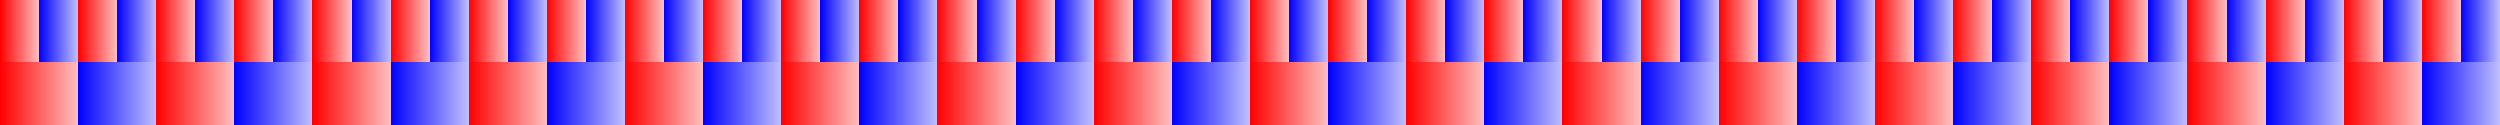 <?xml version="1.0" encoding="UTF-8"?>
<svg xmlns="http://www.w3.org/2000/svg" xmlns:xlink="http://www.w3.org/1999/xlink" width="600pt" height="30pt" viewBox="0 0 600 30" version="1.1" shape-rendering="crispEdges">
<defs>
<linearGradient id="linear0" gradientUnits="userSpaceOnUse" x1="0" y1="0" x2="9.375" y2="0" >
<stop offset="0" style="stop-color:rgb(100%,0%,0%);stop-opacity:1;"/>
<stop offset="1" style="stop-color:rgb(100%,0%,0%);stop-opacity:0.25;"/>
</linearGradient>
<linearGradient id="linear1" gradientUnits="userSpaceOnUse" x1="9.375" y1="0" x2="18.75" y2="0" >
<stop offset="0" style="stop-color:rgb(0%,0%,100%);stop-opacity:1;"/>
<stop offset="1" style="stop-color:rgb(0%,0%,100%);stop-opacity:0.25;"/>
</linearGradient>
<linearGradient id="linear2" gradientUnits="userSpaceOnUse" x1="18.75" y1="0" x2="28.125" y2="0" >
<stop offset="0" style="stop-color:rgb(100%,0%,0%);stop-opacity:1;"/>
<stop offset="1" style="stop-color:rgb(100%,0%,0%);stop-opacity:0.25;"/>
</linearGradient>
<linearGradient id="linear3" gradientUnits="userSpaceOnUse" x1="28.125" y1="0" x2="37.5" y2="0" >
<stop offset="0" style="stop-color:rgb(0%,0%,100%);stop-opacity:1;"/>
<stop offset="1" style="stop-color:rgb(0%,0%,100%);stop-opacity:0.25;"/>
</linearGradient>
<linearGradient id="linear4" gradientUnits="userSpaceOnUse" x1="37.5" y1="0" x2="46.875" y2="0" >
<stop offset="0" style="stop-color:rgb(100%,0%,0%);stop-opacity:1;"/>
<stop offset="1" style="stop-color:rgb(100%,0%,0%);stop-opacity:0.25;"/>
</linearGradient>
<linearGradient id="linear5" gradientUnits="userSpaceOnUse" x1="46.875" y1="0" x2="56.25" y2="0" >
<stop offset="0" style="stop-color:rgb(0%,0%,100%);stop-opacity:1;"/>
<stop offset="1" style="stop-color:rgb(0%,0%,100%);stop-opacity:0.25;"/>
</linearGradient>
<linearGradient id="linear6" gradientUnits="userSpaceOnUse" x1="56.25" y1="0" x2="65.625" y2="0" >
<stop offset="0" style="stop-color:rgb(100%,0%,0%);stop-opacity:1;"/>
<stop offset="1" style="stop-color:rgb(100%,0%,0%);stop-opacity:0.25;"/>
</linearGradient>
<linearGradient id="linear7" gradientUnits="userSpaceOnUse" x1="65.625" y1="0" x2="75" y2="0" >
<stop offset="0" style="stop-color:rgb(0%,0%,100%);stop-opacity:1;"/>
<stop offset="1" style="stop-color:rgb(0%,0%,100%);stop-opacity:0.25;"/>
</linearGradient>
<linearGradient id="linear8" gradientUnits="userSpaceOnUse" x1="75" y1="0" x2="84.375" y2="0" >
<stop offset="0" style="stop-color:rgb(100%,0%,0%);stop-opacity:1;"/>
<stop offset="1" style="stop-color:rgb(100%,0%,0%);stop-opacity:0.25;"/>
</linearGradient>
<linearGradient id="linear9" gradientUnits="userSpaceOnUse" x1="84.375" y1="0" x2="93.75" y2="0" >
<stop offset="0" style="stop-color:rgb(0%,0%,100%);stop-opacity:1;"/>
<stop offset="1" style="stop-color:rgb(0%,0%,100%);stop-opacity:0.25;"/>
</linearGradient>
<linearGradient id="linear10" gradientUnits="userSpaceOnUse" x1="93.75" y1="0" x2="103.125" y2="0" >
<stop offset="0" style="stop-color:rgb(100%,0%,0%);stop-opacity:1;"/>
<stop offset="1" style="stop-color:rgb(100%,0%,0%);stop-opacity:0.25;"/>
</linearGradient>
<linearGradient id="linear11" gradientUnits="userSpaceOnUse" x1="103.125" y1="0" x2="112.5" y2="0" >
<stop offset="0" style="stop-color:rgb(0%,0%,100%);stop-opacity:1;"/>
<stop offset="1" style="stop-color:rgb(0%,0%,100%);stop-opacity:0.25;"/>
</linearGradient>
<linearGradient id="linear12" gradientUnits="userSpaceOnUse" x1="112.5" y1="0" x2="121.875" y2="0" >
<stop offset="0" style="stop-color:rgb(100%,0%,0%);stop-opacity:1;"/>
<stop offset="1" style="stop-color:rgb(100%,0%,0%);stop-opacity:0.25;"/>
</linearGradient>
<linearGradient id="linear13" gradientUnits="userSpaceOnUse" x1="121.875" y1="0" x2="131.25" y2="0" >
<stop offset="0" style="stop-color:rgb(0%,0%,100%);stop-opacity:1;"/>
<stop offset="1" style="stop-color:rgb(0%,0%,100%);stop-opacity:0.25;"/>
</linearGradient>
<linearGradient id="linear14" gradientUnits="userSpaceOnUse" x1="131.25" y1="0" x2="140.625" y2="0" >
<stop offset="0" style="stop-color:rgb(100%,0%,0%);stop-opacity:1;"/>
<stop offset="1" style="stop-color:rgb(100%,0%,0%);stop-opacity:0.25;"/>
</linearGradient>
<linearGradient id="linear15" gradientUnits="userSpaceOnUse" x1="140.625" y1="0" x2="150" y2="0" >
<stop offset="0" style="stop-color:rgb(0%,0%,100%);stop-opacity:1;"/>
<stop offset="1" style="stop-color:rgb(0%,0%,100%);stop-opacity:0.25;"/>
</linearGradient>
<linearGradient id="linear16" gradientUnits="userSpaceOnUse" x1="150" y1="0" x2="159.375" y2="0" >
<stop offset="0" style="stop-color:rgb(100%,0%,0%);stop-opacity:1;"/>
<stop offset="1" style="stop-color:rgb(100%,0%,0%);stop-opacity:0.25;"/>
</linearGradient>
<linearGradient id="linear17" gradientUnits="userSpaceOnUse" x1="159.375" y1="0" x2="168.75" y2="0" >
<stop offset="0" style="stop-color:rgb(0%,0%,100%);stop-opacity:1;"/>
<stop offset="1" style="stop-color:rgb(0%,0%,100%);stop-opacity:0.25;"/>
</linearGradient>
<linearGradient id="linear18" gradientUnits="userSpaceOnUse" x1="168.75" y1="0" x2="178.125" y2="0" >
<stop offset="0" style="stop-color:rgb(100%,0%,0%);stop-opacity:1;"/>
<stop offset="1" style="stop-color:rgb(100%,0%,0%);stop-opacity:0.25;"/>
</linearGradient>
<linearGradient id="linear19" gradientUnits="userSpaceOnUse" x1="178.125" y1="0" x2="187.5" y2="0" >
<stop offset="0" style="stop-color:rgb(0%,0%,100%);stop-opacity:1;"/>
<stop offset="1" style="stop-color:rgb(0%,0%,100%);stop-opacity:0.25;"/>
</linearGradient>
<linearGradient id="linear20" gradientUnits="userSpaceOnUse" x1="187.5" y1="0" x2="196.875" y2="0" >
<stop offset="0" style="stop-color:rgb(100%,0%,0%);stop-opacity:1;"/>
<stop offset="1" style="stop-color:rgb(100%,0%,0%);stop-opacity:0.25;"/>
</linearGradient>
<linearGradient id="linear21" gradientUnits="userSpaceOnUse" x1="196.875" y1="0" x2="206.25" y2="0" >
<stop offset="0" style="stop-color:rgb(0%,0%,100%);stop-opacity:1;"/>
<stop offset="1" style="stop-color:rgb(0%,0%,100%);stop-opacity:0.25;"/>
</linearGradient>
<linearGradient id="linear22" gradientUnits="userSpaceOnUse" x1="206.25" y1="0" x2="215.625" y2="0" >
<stop offset="0" style="stop-color:rgb(100%,0%,0%);stop-opacity:1;"/>
<stop offset="1" style="stop-color:rgb(100%,0%,0%);stop-opacity:0.25;"/>
</linearGradient>
<linearGradient id="linear23" gradientUnits="userSpaceOnUse" x1="215.625" y1="0" x2="225" y2="0" >
<stop offset="0" style="stop-color:rgb(0%,0%,100%);stop-opacity:1;"/>
<stop offset="1" style="stop-color:rgb(0%,0%,100%);stop-opacity:0.25;"/>
</linearGradient>
<linearGradient id="linear24" gradientUnits="userSpaceOnUse" x1="225" y1="0" x2="234.375" y2="0" >
<stop offset="0" style="stop-color:rgb(100%,0%,0%);stop-opacity:1;"/>
<stop offset="1" style="stop-color:rgb(100%,0%,0%);stop-opacity:0.25;"/>
</linearGradient>
<linearGradient id="linear25" gradientUnits="userSpaceOnUse" x1="234.375" y1="0" x2="243.75" y2="0" >
<stop offset="0" style="stop-color:rgb(0%,0%,100%);stop-opacity:1;"/>
<stop offset="1" style="stop-color:rgb(0%,0%,100%);stop-opacity:0.25;"/>
</linearGradient>
<linearGradient id="linear26" gradientUnits="userSpaceOnUse" x1="243.75" y1="0" x2="253.125" y2="0" >
<stop offset="0" style="stop-color:rgb(100%,0%,0%);stop-opacity:1;"/>
<stop offset="1" style="stop-color:rgb(100%,0%,0%);stop-opacity:0.25;"/>
</linearGradient>
<linearGradient id="linear27" gradientUnits="userSpaceOnUse" x1="253.125" y1="0" x2="262.5" y2="0" >
<stop offset="0" style="stop-color:rgb(0%,0%,100%);stop-opacity:1;"/>
<stop offset="1" style="stop-color:rgb(0%,0%,100%);stop-opacity:0.25;"/>
</linearGradient>
<linearGradient id="linear28" gradientUnits="userSpaceOnUse" x1="262.5" y1="0" x2="271.875" y2="0" >
<stop offset="0" style="stop-color:rgb(100%,0%,0%);stop-opacity:1;"/>
<stop offset="1" style="stop-color:rgb(100%,0%,0%);stop-opacity:0.25;"/>
</linearGradient>
<linearGradient id="linear29" gradientUnits="userSpaceOnUse" x1="271.875" y1="0" x2="281.25" y2="0" >
<stop offset="0" style="stop-color:rgb(0%,0%,100%);stop-opacity:1;"/>
<stop offset="1" style="stop-color:rgb(0%,0%,100%);stop-opacity:0.25;"/>
</linearGradient>
<linearGradient id="linear30" gradientUnits="userSpaceOnUse" x1="281.25" y1="0" x2="290.625" y2="0" >
<stop offset="0" style="stop-color:rgb(100%,0%,0%);stop-opacity:1;"/>
<stop offset="1" style="stop-color:rgb(100%,0%,0%);stop-opacity:0.25;"/>
</linearGradient>
<linearGradient id="linear31" gradientUnits="userSpaceOnUse" x1="290.625" y1="0" x2="300" y2="0" >
<stop offset="0" style="stop-color:rgb(0%,0%,100%);stop-opacity:1;"/>
<stop offset="1" style="stop-color:rgb(0%,0%,100%);stop-opacity:0.25;"/>
</linearGradient>
<linearGradient id="linear32" gradientUnits="userSpaceOnUse" x1="300" y1="0" x2="309.375" y2="0" >
<stop offset="0" style="stop-color:rgb(100%,0%,0%);stop-opacity:1;"/>
<stop offset="1" style="stop-color:rgb(100%,0%,0%);stop-opacity:0.25;"/>
</linearGradient>
<linearGradient id="linear33" gradientUnits="userSpaceOnUse" x1="309.375" y1="0" x2="318.75" y2="0" >
<stop offset="0" style="stop-color:rgb(0%,0%,100%);stop-opacity:1;"/>
<stop offset="1" style="stop-color:rgb(0%,0%,100%);stop-opacity:0.25;"/>
</linearGradient>
<linearGradient id="linear34" gradientUnits="userSpaceOnUse" x1="318.75" y1="0" x2="328.125" y2="0" >
<stop offset="0" style="stop-color:rgb(100%,0%,0%);stop-opacity:1;"/>
<stop offset="1" style="stop-color:rgb(100%,0%,0%);stop-opacity:0.25;"/>
</linearGradient>
<linearGradient id="linear35" gradientUnits="userSpaceOnUse" x1="328.125" y1="0" x2="337.5" y2="0" >
<stop offset="0" style="stop-color:rgb(0%,0%,100%);stop-opacity:1;"/>
<stop offset="1" style="stop-color:rgb(0%,0%,100%);stop-opacity:0.25;"/>
</linearGradient>
<linearGradient id="linear36" gradientUnits="userSpaceOnUse" x1="337.5" y1="0" x2="346.875" y2="0" >
<stop offset="0" style="stop-color:rgb(100%,0%,0%);stop-opacity:1;"/>
<stop offset="1" style="stop-color:rgb(100%,0%,0%);stop-opacity:0.25;"/>
</linearGradient>
<linearGradient id="linear37" gradientUnits="userSpaceOnUse" x1="346.875" y1="0" x2="356.25" y2="0" >
<stop offset="0" style="stop-color:rgb(0%,0%,100%);stop-opacity:1;"/>
<stop offset="1" style="stop-color:rgb(0%,0%,100%);stop-opacity:0.25;"/>
</linearGradient>
<linearGradient id="linear38" gradientUnits="userSpaceOnUse" x1="356.25" y1="0" x2="365.625" y2="0" >
<stop offset="0" style="stop-color:rgb(100%,0%,0%);stop-opacity:1;"/>
<stop offset="1" style="stop-color:rgb(100%,0%,0%);stop-opacity:0.25;"/>
</linearGradient>
<linearGradient id="linear39" gradientUnits="userSpaceOnUse" x1="365.625" y1="0" x2="375" y2="0" >
<stop offset="0" style="stop-color:rgb(0%,0%,100%);stop-opacity:1;"/>
<stop offset="1" style="stop-color:rgb(0%,0%,100%);stop-opacity:0.25;"/>
</linearGradient>
<linearGradient id="linear40" gradientUnits="userSpaceOnUse" x1="375" y1="0" x2="384.375" y2="0" >
<stop offset="0" style="stop-color:rgb(100%,0%,0%);stop-opacity:1;"/>
<stop offset="1" style="stop-color:rgb(100%,0%,0%);stop-opacity:0.25;"/>
</linearGradient>
<linearGradient id="linear41" gradientUnits="userSpaceOnUse" x1="384.375" y1="0" x2="393.75" y2="0" >
<stop offset="0" style="stop-color:rgb(0%,0%,100%);stop-opacity:1;"/>
<stop offset="1" style="stop-color:rgb(0%,0%,100%);stop-opacity:0.25;"/>
</linearGradient>
<linearGradient id="linear42" gradientUnits="userSpaceOnUse" x1="393.75" y1="0" x2="403.125" y2="0" >
<stop offset="0" style="stop-color:rgb(100%,0%,0%);stop-opacity:1;"/>
<stop offset="1" style="stop-color:rgb(100%,0%,0%);stop-opacity:0.25;"/>
</linearGradient>
<linearGradient id="linear43" gradientUnits="userSpaceOnUse" x1="403.125" y1="0" x2="412.5" y2="0" >
<stop offset="0" style="stop-color:rgb(0%,0%,100%);stop-opacity:1;"/>
<stop offset="1" style="stop-color:rgb(0%,0%,100%);stop-opacity:0.25;"/>
</linearGradient>
<linearGradient id="linear44" gradientUnits="userSpaceOnUse" x1="412.5" y1="0" x2="421.875" y2="0" >
<stop offset="0" style="stop-color:rgb(100%,0%,0%);stop-opacity:1;"/>
<stop offset="1" style="stop-color:rgb(100%,0%,0%);stop-opacity:0.25;"/>
</linearGradient>
<linearGradient id="linear45" gradientUnits="userSpaceOnUse" x1="421.875" y1="0" x2="431.25" y2="0" >
<stop offset="0" style="stop-color:rgb(0%,0%,100%);stop-opacity:1;"/>
<stop offset="1" style="stop-color:rgb(0%,0%,100%);stop-opacity:0.25;"/>
</linearGradient>
<linearGradient id="linear46" gradientUnits="userSpaceOnUse" x1="431.25" y1="0" x2="440.625" y2="0" >
<stop offset="0" style="stop-color:rgb(100%,0%,0%);stop-opacity:1;"/>
<stop offset="1" style="stop-color:rgb(100%,0%,0%);stop-opacity:0.25;"/>
</linearGradient>
<linearGradient id="linear47" gradientUnits="userSpaceOnUse" x1="440.625" y1="0" x2="450" y2="0" >
<stop offset="0" style="stop-color:rgb(0%,0%,100%);stop-opacity:1;"/>
<stop offset="1" style="stop-color:rgb(0%,0%,100%);stop-opacity:0.25;"/>
</linearGradient>
<linearGradient id="linear48" gradientUnits="userSpaceOnUse" x1="450" y1="0" x2="459.375" y2="0" >
<stop offset="0" style="stop-color:rgb(100%,0%,0%);stop-opacity:1;"/>
<stop offset="1" style="stop-color:rgb(100%,0%,0%);stop-opacity:0.25;"/>
</linearGradient>
<linearGradient id="linear49" gradientUnits="userSpaceOnUse" x1="459.375" y1="0" x2="468.75" y2="0" >
<stop offset="0" style="stop-color:rgb(0%,0%,100%);stop-opacity:1;"/>
<stop offset="1" style="stop-color:rgb(0%,0%,100%);stop-opacity:0.25;"/>
</linearGradient>
<linearGradient id="linear50" gradientUnits="userSpaceOnUse" x1="468.75" y1="0" x2="478.125" y2="0" >
<stop offset="0" style="stop-color:rgb(100%,0%,0%);stop-opacity:1;"/>
<stop offset="1" style="stop-color:rgb(100%,0%,0%);stop-opacity:0.25;"/>
</linearGradient>
<linearGradient id="linear51" gradientUnits="userSpaceOnUse" x1="478.125" y1="0" x2="487.5" y2="0" >
<stop offset="0" style="stop-color:rgb(0%,0%,100%);stop-opacity:1;"/>
<stop offset="1" style="stop-color:rgb(0%,0%,100%);stop-opacity:0.25;"/>
</linearGradient>
<linearGradient id="linear52" gradientUnits="userSpaceOnUse" x1="487.5" y1="0" x2="496.875" y2="0" >
<stop offset="0" style="stop-color:rgb(100%,0%,0%);stop-opacity:1;"/>
<stop offset="1" style="stop-color:rgb(100%,0%,0%);stop-opacity:0.25;"/>
</linearGradient>
<linearGradient id="linear53" gradientUnits="userSpaceOnUse" x1="496.875" y1="0" x2="506.25" y2="0" >
<stop offset="0" style="stop-color:rgb(0%,0%,100%);stop-opacity:1;"/>
<stop offset="1" style="stop-color:rgb(0%,0%,100%);stop-opacity:0.25;"/>
</linearGradient>
<linearGradient id="linear54" gradientUnits="userSpaceOnUse" x1="506.25" y1="0" x2="515.625" y2="0" >
<stop offset="0" style="stop-color:rgb(100%,0%,0%);stop-opacity:1;"/>
<stop offset="1" style="stop-color:rgb(100%,0%,0%);stop-opacity:0.25;"/>
</linearGradient>
<linearGradient id="linear55" gradientUnits="userSpaceOnUse" x1="515.625" y1="0" x2="525" y2="0" >
<stop offset="0" style="stop-color:rgb(0%,0%,100%);stop-opacity:1;"/>
<stop offset="1" style="stop-color:rgb(0%,0%,100%);stop-opacity:0.25;"/>
</linearGradient>
<linearGradient id="linear56" gradientUnits="userSpaceOnUse" x1="525" y1="0" x2="534.375" y2="0" >
<stop offset="0" style="stop-color:rgb(100%,0%,0%);stop-opacity:1;"/>
<stop offset="1" style="stop-color:rgb(100%,0%,0%);stop-opacity:0.25;"/>
</linearGradient>
<linearGradient id="linear57" gradientUnits="userSpaceOnUse" x1="534.375" y1="0" x2="543.75" y2="0" >
<stop offset="0" style="stop-color:rgb(0%,0%,100%);stop-opacity:1;"/>
<stop offset="1" style="stop-color:rgb(0%,0%,100%);stop-opacity:0.25;"/>
</linearGradient>
<linearGradient id="linear58" gradientUnits="userSpaceOnUse" x1="543.75" y1="0" x2="553.125" y2="0" >
<stop offset="0" style="stop-color:rgb(100%,0%,0%);stop-opacity:1;"/>
<stop offset="1" style="stop-color:rgb(100%,0%,0%);stop-opacity:0.25;"/>
</linearGradient>
<linearGradient id="linear59" gradientUnits="userSpaceOnUse" x1="553.125" y1="0" x2="562.5" y2="0" >
<stop offset="0" style="stop-color:rgb(0%,0%,100%);stop-opacity:1;"/>
<stop offset="1" style="stop-color:rgb(0%,0%,100%);stop-opacity:0.25;"/>
</linearGradient>
<linearGradient id="linear60" gradientUnits="userSpaceOnUse" x1="562.5" y1="0" x2="571.875" y2="0" >
<stop offset="0" style="stop-color:rgb(100%,0%,0%);stop-opacity:1;"/>
<stop offset="1" style="stop-color:rgb(100%,0%,0%);stop-opacity:0.25;"/>
</linearGradient>
<linearGradient id="linear61" gradientUnits="userSpaceOnUse" x1="571.875" y1="0" x2="581.25" y2="0" >
<stop offset="0" style="stop-color:rgb(0%,0%,100%);stop-opacity:1;"/>
<stop offset="1" style="stop-color:rgb(0%,0%,100%);stop-opacity:0.25;"/>
</linearGradient>
<linearGradient id="linear62" gradientUnits="userSpaceOnUse" x1="581.25" y1="0" x2="590.625" y2="0" >
<stop offset="0" style="stop-color:rgb(100%,0%,0%);stop-opacity:1;"/>
<stop offset="1" style="stop-color:rgb(100%,0%,0%);stop-opacity:0.25;"/>
</linearGradient>
<linearGradient id="linear63" gradientUnits="userSpaceOnUse" x1="590.625" y1="0" x2="600" y2="0" >
<stop offset="0" style="stop-color:rgb(0%,0%,100%);stop-opacity:1;"/>
<stop offset="1" style="stop-color:rgb(0%,0%,100%);stop-opacity:0.25;"/>
</linearGradient>
<linearGradient id="linear64" gradientUnits="userSpaceOnUse" x1="0" y1="0" x2="18.75" y2="0" >
<stop offset="0" style="stop-color:rgb(100%,0%,0%);stop-opacity:1;"/>
<stop offset="1" style="stop-color:rgb(100%,0%,0%);stop-opacity:0.25;"/>
</linearGradient>
<linearGradient id="linear65" gradientUnits="userSpaceOnUse" x1="18.75" y1="0" x2="37.5" y2="0" >
<stop offset="0" style="stop-color:rgb(0%,0%,100%);stop-opacity:1;"/>
<stop offset="1" style="stop-color:rgb(0%,0%,100%);stop-opacity:0.25;"/>
</linearGradient>
<linearGradient id="linear66" gradientUnits="userSpaceOnUse" x1="37.5" y1="0" x2="56.25" y2="0" >
<stop offset="0" style="stop-color:rgb(100%,0%,0%);stop-opacity:1;"/>
<stop offset="1" style="stop-color:rgb(100%,0%,0%);stop-opacity:0.25;"/>
</linearGradient>
<linearGradient id="linear67" gradientUnits="userSpaceOnUse" x1="56.25" y1="0" x2="75" y2="0" >
<stop offset="0" style="stop-color:rgb(0%,0%,100%);stop-opacity:1;"/>
<stop offset="1" style="stop-color:rgb(0%,0%,100%);stop-opacity:0.25;"/>
</linearGradient>
<linearGradient id="linear68" gradientUnits="userSpaceOnUse" x1="75" y1="0" x2="93.75" y2="0" >
<stop offset="0" style="stop-color:rgb(100%,0%,0%);stop-opacity:1;"/>
<stop offset="1" style="stop-color:rgb(100%,0%,0%);stop-opacity:0.25;"/>
</linearGradient>
<linearGradient id="linear69" gradientUnits="userSpaceOnUse" x1="93.75" y1="0" x2="112.5" y2="0" >
<stop offset="0" style="stop-color:rgb(0%,0%,100%);stop-opacity:1;"/>
<stop offset="1" style="stop-color:rgb(0%,0%,100%);stop-opacity:0.25;"/>
</linearGradient>
<linearGradient id="linear70" gradientUnits="userSpaceOnUse" x1="112.5" y1="0" x2="131.25" y2="0" >
<stop offset="0" style="stop-color:rgb(100%,0%,0%);stop-opacity:1;"/>
<stop offset="1" style="stop-color:rgb(100%,0%,0%);stop-opacity:0.25;"/>
</linearGradient>
<linearGradient id="linear71" gradientUnits="userSpaceOnUse" x1="131.25" y1="0" x2="150" y2="0" >
<stop offset="0" style="stop-color:rgb(0%,0%,100%);stop-opacity:1;"/>
<stop offset="1" style="stop-color:rgb(0%,0%,100%);stop-opacity:0.25;"/>
</linearGradient>
<linearGradient id="linear72" gradientUnits="userSpaceOnUse" x1="150" y1="0" x2="168.75" y2="0" >
<stop offset="0" style="stop-color:rgb(100%,0%,0%);stop-opacity:1;"/>
<stop offset="1" style="stop-color:rgb(100%,0%,0%);stop-opacity:0.25;"/>
</linearGradient>
<linearGradient id="linear73" gradientUnits="userSpaceOnUse" x1="168.75" y1="0" x2="187.5" y2="0" >
<stop offset="0" style="stop-color:rgb(0%,0%,100%);stop-opacity:1;"/>
<stop offset="1" style="stop-color:rgb(0%,0%,100%);stop-opacity:0.25;"/>
</linearGradient>
<linearGradient id="linear74" gradientUnits="userSpaceOnUse" x1="187.5" y1="0" x2="206.25" y2="0" >
<stop offset="0" style="stop-color:rgb(100%,0%,0%);stop-opacity:1;"/>
<stop offset="1" style="stop-color:rgb(100%,0%,0%);stop-opacity:0.25;"/>
</linearGradient>
<linearGradient id="linear75" gradientUnits="userSpaceOnUse" x1="206.25" y1="0" x2="225" y2="0" >
<stop offset="0" style="stop-color:rgb(0%,0%,100%);stop-opacity:1;"/>
<stop offset="1" style="stop-color:rgb(0%,0%,100%);stop-opacity:0.25;"/>
</linearGradient>
<linearGradient id="linear76" gradientUnits="userSpaceOnUse" x1="225" y1="0" x2="243.75" y2="0" >
<stop offset="0" style="stop-color:rgb(100%,0%,0%);stop-opacity:1;"/>
<stop offset="1" style="stop-color:rgb(100%,0%,0%);stop-opacity:0.25;"/>
</linearGradient>
<linearGradient id="linear77" gradientUnits="userSpaceOnUse" x1="243.75" y1="0" x2="262.5" y2="0" >
<stop offset="0" style="stop-color:rgb(0%,0%,100%);stop-opacity:1;"/>
<stop offset="1" style="stop-color:rgb(0%,0%,100%);stop-opacity:0.25;"/>
</linearGradient>
<linearGradient id="linear78" gradientUnits="userSpaceOnUse" x1="262.5" y1="0" x2="281.25" y2="0" >
<stop offset="0" style="stop-color:rgb(100%,0%,0%);stop-opacity:1;"/>
<stop offset="1" style="stop-color:rgb(100%,0%,0%);stop-opacity:0.25;"/>
</linearGradient>
<linearGradient id="linear79" gradientUnits="userSpaceOnUse" x1="281.25" y1="0" x2="300" y2="0" >
<stop offset="0" style="stop-color:rgb(0%,0%,100%);stop-opacity:1;"/>
<stop offset="1" style="stop-color:rgb(0%,0%,100%);stop-opacity:0.25;"/>
</linearGradient>
<linearGradient id="linear80" gradientUnits="userSpaceOnUse" x1="300" y1="0" x2="318.75" y2="0" >
<stop offset="0" style="stop-color:rgb(100%,0%,0%);stop-opacity:1;"/>
<stop offset="1" style="stop-color:rgb(100%,0%,0%);stop-opacity:0.25;"/>
</linearGradient>
<linearGradient id="linear81" gradientUnits="userSpaceOnUse" x1="318.75" y1="0" x2="337.5" y2="0" >
<stop offset="0" style="stop-color:rgb(0%,0%,100%);stop-opacity:1;"/>
<stop offset="1" style="stop-color:rgb(0%,0%,100%);stop-opacity:0.25;"/>
</linearGradient>
<linearGradient id="linear82" gradientUnits="userSpaceOnUse" x1="337.5" y1="0" x2="356.25" y2="0" >
<stop offset="0" style="stop-color:rgb(100%,0%,0%);stop-opacity:1;"/>
<stop offset="1" style="stop-color:rgb(100%,0%,0%);stop-opacity:0.25;"/>
</linearGradient>
<linearGradient id="linear83" gradientUnits="userSpaceOnUse" x1="356.25" y1="0" x2="375" y2="0" >
<stop offset="0" style="stop-color:rgb(0%,0%,100%);stop-opacity:1;"/>
<stop offset="1" style="stop-color:rgb(0%,0%,100%);stop-opacity:0.25;"/>
</linearGradient>
<linearGradient id="linear84" gradientUnits="userSpaceOnUse" x1="375" y1="0" x2="393.75" y2="0" >
<stop offset="0" style="stop-color:rgb(100%,0%,0%);stop-opacity:1;"/>
<stop offset="1" style="stop-color:rgb(100%,0%,0%);stop-opacity:0.25;"/>
</linearGradient>
<linearGradient id="linear85" gradientUnits="userSpaceOnUse" x1="393.75" y1="0" x2="412.5" y2="0" >
<stop offset="0" style="stop-color:rgb(0%,0%,100%);stop-opacity:1;"/>
<stop offset="1" style="stop-color:rgb(0%,0%,100%);stop-opacity:0.25;"/>
</linearGradient>
<linearGradient id="linear86" gradientUnits="userSpaceOnUse" x1="412.5" y1="0" x2="431.25" y2="0" >
<stop offset="0" style="stop-color:rgb(100%,0%,0%);stop-opacity:1;"/>
<stop offset="1" style="stop-color:rgb(100%,0%,0%);stop-opacity:0.25;"/>
</linearGradient>
<linearGradient id="linear87" gradientUnits="userSpaceOnUse" x1="431.25" y1="0" x2="450" y2="0" >
<stop offset="0" style="stop-color:rgb(0%,0%,100%);stop-opacity:1;"/>
<stop offset="1" style="stop-color:rgb(0%,0%,100%);stop-opacity:0.25;"/>
</linearGradient>
<linearGradient id="linear88" gradientUnits="userSpaceOnUse" x1="450" y1="0" x2="468.75" y2="0" >
<stop offset="0" style="stop-color:rgb(100%,0%,0%);stop-opacity:1;"/>
<stop offset="1" style="stop-color:rgb(100%,0%,0%);stop-opacity:0.25;"/>
</linearGradient>
<linearGradient id="linear89" gradientUnits="userSpaceOnUse" x1="468.75" y1="0" x2="487.5" y2="0" >
<stop offset="0" style="stop-color:rgb(0%,0%,100%);stop-opacity:1;"/>
<stop offset="1" style="stop-color:rgb(0%,0%,100%);stop-opacity:0.25;"/>
</linearGradient>
<linearGradient id="linear90" gradientUnits="userSpaceOnUse" x1="487.5" y1="0" x2="506.25" y2="0" >
<stop offset="0" style="stop-color:rgb(100%,0%,0%);stop-opacity:1;"/>
<stop offset="1" style="stop-color:rgb(100%,0%,0%);stop-opacity:0.25;"/>
</linearGradient>
<linearGradient id="linear91" gradientUnits="userSpaceOnUse" x1="506.25" y1="0" x2="525" y2="0" >
<stop offset="0" style="stop-color:rgb(0%,0%,100%);stop-opacity:1;"/>
<stop offset="1" style="stop-color:rgb(0%,0%,100%);stop-opacity:0.25;"/>
</linearGradient>
<linearGradient id="linear92" gradientUnits="userSpaceOnUse" x1="525" y1="0" x2="543.75" y2="0" >
<stop offset="0" style="stop-color:rgb(100%,0%,0%);stop-opacity:1;"/>
<stop offset="1" style="stop-color:rgb(100%,0%,0%);stop-opacity:0.25;"/>
</linearGradient>
<linearGradient id="linear93" gradientUnits="userSpaceOnUse" x1="543.75" y1="0" x2="562.5" y2="0" >
<stop offset="0" style="stop-color:rgb(0%,0%,100%);stop-opacity:1;"/>
<stop offset="1" style="stop-color:rgb(0%,0%,100%);stop-opacity:0.25;"/>
</linearGradient>
<linearGradient id="linear94" gradientUnits="userSpaceOnUse" x1="562.5" y1="0" x2="581.25" y2="0" >
<stop offset="0" style="stop-color:rgb(100%,0%,0%);stop-opacity:1;"/>
<stop offset="1" style="stop-color:rgb(100%,0%,0%);stop-opacity:0.25;"/>
</linearGradient>
<linearGradient id="linear95" gradientUnits="userSpaceOnUse" x1="581.25" y1="0" x2="600" y2="0" >
<stop offset="0" style="stop-color:rgb(0%,0%,100%);stop-opacity:1;"/>
<stop offset="1" style="stop-color:rgb(0%,0%,100%);stop-opacity:0.25;"/>
</linearGradient>
</defs>
<g id="surface513">
<path style=" stroke:none;fill-rule:nonzero;fill:url(#linear0);" d="M 0 0 L 9.375 0 L 9.375 15 L 0 15 Z M 0 0 "/>
<path style=" stroke:none;fill-rule:nonzero;fill:url(#linear1);" d="M 9.375 0 L 18.75 0 L 18.75 15 L 9.375 15 Z M 9.375 0 "/>
<path style=" stroke:none;fill-rule:nonzero;fill:url(#linear2);" d="M 18.75 0 L 28.125 0 L 28.125 15 L 18.75 15 Z M 18.75 0 "/>
<path style=" stroke:none;fill-rule:nonzero;fill:url(#linear3);" d="M 28.125 0 L 37.5 0 L 37.5 15 L 28.125 15 Z M 28.125 0 "/>
<path style=" stroke:none;fill-rule:nonzero;fill:url(#linear4);" d="M 37.5 0 L 46.875 0 L 46.875 15 L 37.5 15 Z M 37.5 0 "/>
<path style=" stroke:none;fill-rule:nonzero;fill:url(#linear5);" d="M 46.875 0 L 56.25 0 L 56.25 15 L 46.875 15 Z M 46.875 0 "/>
<path style=" stroke:none;fill-rule:nonzero;fill:url(#linear6);" d="M 56.25 0 L 65.625 0 L 65.625 15 L 56.25 15 Z M 56.25 0 "/>
<path style=" stroke:none;fill-rule:nonzero;fill:url(#linear7);" d="M 65.625 0 L 75 0 L 75 15 L 65.625 15 Z M 65.625 0 "/>
<path style=" stroke:none;fill-rule:nonzero;fill:url(#linear8);" d="M 75 0 L 84.375 0 L 84.375 15 L 75 15 Z M 75 0 "/>
<path style=" stroke:none;fill-rule:nonzero;fill:url(#linear9);" d="M 84.375 0 L 93.75 0 L 93.75 15 L 84.375 15 Z M 84.375 0 "/>
<path style=" stroke:none;fill-rule:nonzero;fill:url(#linear10);" d="M 93.75 0 L 103.125 0 L 103.125 15 L 93.75 15 Z M 93.75 0 "/>
<path style=" stroke:none;fill-rule:nonzero;fill:url(#linear11);" d="M 103.125 0 L 112.5 0 L 112.5 15 L 103.125 15 Z M 103.125 0 "/>
<path style=" stroke:none;fill-rule:nonzero;fill:url(#linear12);" d="M 112.5 0 L 121.875 0 L 121.875 15 L 112.5 15 Z M 112.5 0 "/>
<path style=" stroke:none;fill-rule:nonzero;fill:url(#linear13);" d="M 121.875 0 L 131.25 0 L 131.25 15 L 121.875 15 Z M 121.875 0 "/>
<path style=" stroke:none;fill-rule:nonzero;fill:url(#linear14);" d="M 131.25 0 L 140.625 0 L 140.625 15 L 131.25 15 Z M 131.25 0 "/>
<path style=" stroke:none;fill-rule:nonzero;fill:url(#linear15);" d="M 140.625 0 L 150 0 L 150 15 L 140.625 15 Z M 140.625 0 "/>
<path style=" stroke:none;fill-rule:nonzero;fill:url(#linear16);" d="M 150 0 L 159.375 0 L 159.375 15 L 150 15 Z M 150 0 "/>
<path style=" stroke:none;fill-rule:nonzero;fill:url(#linear17);" d="M 159.375 0 L 168.75 0 L 168.75 15 L 159.375 15 Z M 159.375 0 "/>
<path style=" stroke:none;fill-rule:nonzero;fill:url(#linear18);" d="M 168.75 0 L 178.125 0 L 178.125 15 L 168.75 15 Z M 168.75 0 "/>
<path style=" stroke:none;fill-rule:nonzero;fill:url(#linear19);" d="M 178.125 0 L 187.5 0 L 187.5 15 L 178.125 15 Z M 178.125 0 "/>
<path style=" stroke:none;fill-rule:nonzero;fill:url(#linear20);" d="M 187.5 0 L 196.875 0 L 196.875 15 L 187.5 15 Z M 187.5 0 "/>
<path style=" stroke:none;fill-rule:nonzero;fill:url(#linear21);" d="M 196.875 0 L 206.25 0 L 206.25 15 L 196.875 15 Z M 196.875 0 "/>
<path style=" stroke:none;fill-rule:nonzero;fill:url(#linear22);" d="M 206.25 0 L 215.625 0 L 215.625 15 L 206.25 15 Z M 206.25 0 "/>
<path style=" stroke:none;fill-rule:nonzero;fill:url(#linear23);" d="M 215.625 0 L 225 0 L 225 15 L 215.625 15 Z M 215.625 0 "/>
<path style=" stroke:none;fill-rule:nonzero;fill:url(#linear24);" d="M 225 0 L 234.375 0 L 234.375 15 L 225 15 Z M 225 0 "/>
<path style=" stroke:none;fill-rule:nonzero;fill:url(#linear25);" d="M 234.375 0 L 243.75 0 L 243.75 15 L 234.375 15 Z M 234.375 0 "/>
<path style=" stroke:none;fill-rule:nonzero;fill:url(#linear26);" d="M 243.75 0 L 253.125 0 L 253.125 15 L 243.75 15 Z M 243.75 0 "/>
<path style=" stroke:none;fill-rule:nonzero;fill:url(#linear27);" d="M 253.125 0 L 262.5 0 L 262.5 15 L 253.125 15 Z M 253.125 0 "/>
<path style=" stroke:none;fill-rule:nonzero;fill:url(#linear28);" d="M 262.5 0 L 271.875 0 L 271.875 15 L 262.5 15 Z M 262.5 0 "/>
<path style=" stroke:none;fill-rule:nonzero;fill:url(#linear29);" d="M 271.875 0 L 281.25 0 L 281.25 15 L 271.875 15 Z M 271.875 0 "/>
<path style=" stroke:none;fill-rule:nonzero;fill:url(#linear30);" d="M 281.25 0 L 290.625 0 L 290.625 15 L 281.25 15 Z M 281.25 0 "/>
<path style=" stroke:none;fill-rule:nonzero;fill:url(#linear31);" d="M 290.625 0 L 300 0 L 300 15 L 290.625 15 Z M 290.625 0 "/>
<path style=" stroke:none;fill-rule:nonzero;fill:url(#linear32);" d="M 300 0 L 309.375 0 L 309.375 15 L 300 15 Z M 300 0 "/>
<path style=" stroke:none;fill-rule:nonzero;fill:url(#linear33);" d="M 309.375 0 L 318.75 0 L 318.75 15 L 309.375 15 Z M 309.375 0 "/>
<path style=" stroke:none;fill-rule:nonzero;fill:url(#linear34);" d="M 318.75 0 L 328.125 0 L 328.125 15 L 318.75 15 Z M 318.75 0 "/>
<path style=" stroke:none;fill-rule:nonzero;fill:url(#linear35);" d="M 328.125 0 L 337.5 0 L 337.5 15 L 328.125 15 Z M 328.125 0 "/>
<path style=" stroke:none;fill-rule:nonzero;fill:url(#linear36);" d="M 337.5 0 L 346.875 0 L 346.875 15 L 337.5 15 Z M 337.5 0 "/>
<path style=" stroke:none;fill-rule:nonzero;fill:url(#linear37);" d="M 346.875 0 L 356.25 0 L 356.25 15 L 346.875 15 Z M 346.875 0 "/>
<path style=" stroke:none;fill-rule:nonzero;fill:url(#linear38);" d="M 356.25 0 L 365.625 0 L 365.625 15 L 356.25 15 Z M 356.25 0 "/>
<path style=" stroke:none;fill-rule:nonzero;fill:url(#linear39);" d="M 365.625 0 L 375 0 L 375 15 L 365.625 15 Z M 365.625 0 "/>
<path style=" stroke:none;fill-rule:nonzero;fill:url(#linear40);" d="M 375 0 L 384.375 0 L 384.375 15 L 375 15 Z M 375 0 "/>
<path style=" stroke:none;fill-rule:nonzero;fill:url(#linear41);" d="M 384.375 0 L 393.75 0 L 393.75 15 L 384.375 15 Z M 384.375 0 "/>
<path style=" stroke:none;fill-rule:nonzero;fill:url(#linear42);" d="M 393.75 0 L 403.125 0 L 403.125 15 L 393.75 15 Z M 393.75 0 "/>
<path style=" stroke:none;fill-rule:nonzero;fill:url(#linear43);" d="M 403.125 0 L 412.5 0 L 412.5 15 L 403.125 15 Z M 403.125 0 "/>
<path style=" stroke:none;fill-rule:nonzero;fill:url(#linear44);" d="M 412.5 0 L 421.875 0 L 421.875 15 L 412.5 15 Z M 412.5 0 "/>
<path style=" stroke:none;fill-rule:nonzero;fill:url(#linear45);" d="M 421.875 0 L 431.25 0 L 431.25 15 L 421.875 15 Z M 421.875 0 "/>
<path style=" stroke:none;fill-rule:nonzero;fill:url(#linear46);" d="M 431.25 0 L 440.625 0 L 440.625 15 L 431.25 15 Z M 431.25 0 "/>
<path style=" stroke:none;fill-rule:nonzero;fill:url(#linear47);" d="M 440.625 0 L 450 0 L 450 15 L 440.625 15 Z M 440.625 0 "/>
<path style=" stroke:none;fill-rule:nonzero;fill:url(#linear48);" d="M 450 0 L 459.375 0 L 459.375 15 L 450 15 Z M 450 0 "/>
<path style=" stroke:none;fill-rule:nonzero;fill:url(#linear49);" d="M 459.375 0 L 468.75 0 L 468.75 15 L 459.375 15 Z M 459.375 0 "/>
<path style=" stroke:none;fill-rule:nonzero;fill:url(#linear50);" d="M 468.75 0 L 478.125 0 L 478.125 15 L 468.75 15 Z M 468.75 0 "/>
<path style=" stroke:none;fill-rule:nonzero;fill:url(#linear51);" d="M 478.125 0 L 487.5 0 L 487.5 15 L 478.125 15 Z M 478.125 0 "/>
<path style=" stroke:none;fill-rule:nonzero;fill:url(#linear52);" d="M 487.5 0 L 496.875 0 L 496.875 15 L 487.5 15 Z M 487.5 0 "/>
<path style=" stroke:none;fill-rule:nonzero;fill:url(#linear53);" d="M 496.875 0 L 506.25 0 L 506.25 15 L 496.875 15 Z M 496.875 0 "/>
<path style=" stroke:none;fill-rule:nonzero;fill:url(#linear54);" d="M 506.25 0 L 515.625 0 L 515.625 15 L 506.25 15 Z M 506.25 0 "/>
<path style=" stroke:none;fill-rule:nonzero;fill:url(#linear55);" d="M 515.625 0 L 525 0 L 525 15 L 515.625 15 Z M 515.625 0 "/>
<path style=" stroke:none;fill-rule:nonzero;fill:url(#linear56);" d="M 525 0 L 534.375 0 L 534.375 15 L 525 15 Z M 525 0 "/>
<path style=" stroke:none;fill-rule:nonzero;fill:url(#linear57);" d="M 534.375 0 L 543.75 0 L 543.75 15 L 534.375 15 Z M 534.375 0 "/>
<path style=" stroke:none;fill-rule:nonzero;fill:url(#linear58);" d="M 543.75 0 L 553.125 0 L 553.125 15 L 543.75 15 Z M 543.75 0 "/>
<path style=" stroke:none;fill-rule:nonzero;fill:url(#linear59);" d="M 553.125 0 L 562.5 0 L 562.5 15 L 553.125 15 Z M 553.125 0 "/>
<path style=" stroke:none;fill-rule:nonzero;fill:url(#linear60);" d="M 562.5 0 L 571.875 0 L 571.875 15 L 562.5 15 Z M 562.5 0 "/>
<path style=" stroke:none;fill-rule:nonzero;fill:url(#linear61);" d="M 571.875 0 L 581.25 0 L 581.25 15 L 571.875 15 Z M 571.875 0 "/>
<path style=" stroke:none;fill-rule:nonzero;fill:url(#linear62);" d="M 581.25 0 L 590.625 0 L 590.625 15 L 581.25 15 Z M 581.25 0 "/>
<path style=" stroke:none;fill-rule:nonzero;fill:url(#linear63);" d="M 590.625 0 L 600 0 L 600 15 L 590.625 15 Z M 590.625 0 "/>
<path style=" stroke:none;fill-rule:nonzero;fill:url(#linear64);" d="M 0 15 L 18.75 15 L 18.75 30 L 0 30 Z M 0 15 "/>
<path style=" stroke:none;fill-rule:nonzero;fill:url(#linear65);" d="M 18.75 15 L 37.5 15 L 37.5 30 L 18.75 30 Z M 18.75 15 "/>
<path style=" stroke:none;fill-rule:nonzero;fill:url(#linear66);" d="M 37.5 15 L 56.25 15 L 56.25 30 L 37.5 30 Z M 37.5 15 "/>
<path style=" stroke:none;fill-rule:nonzero;fill:url(#linear67);" d="M 56.25 15 L 75 15 L 75 30 L 56.25 30 Z M 56.25 15 "/>
<path style=" stroke:none;fill-rule:nonzero;fill:url(#linear68);" d="M 75 15 L 93.75 15 L 93.75 30 L 75 30 Z M 75 15 "/>
<path style=" stroke:none;fill-rule:nonzero;fill:url(#linear69);" d="M 93.75 15 L 112.5 15 L 112.5 30 L 93.75 30 Z M 93.75 15 "/>
<path style=" stroke:none;fill-rule:nonzero;fill:url(#linear70);" d="M 112.5 15 L 131.25 15 L 131.25 30 L 112.5 30 Z M 112.5 15 "/>
<path style=" stroke:none;fill-rule:nonzero;fill:url(#linear71);" d="M 131.25 15 L 150 15 L 150 30 L 131.25 30 Z M 131.25 15 "/>
<path style=" stroke:none;fill-rule:nonzero;fill:url(#linear72);" d="M 150 15 L 168.75 15 L 168.75 30 L 150 30 Z M 150 15 "/>
<path style=" stroke:none;fill-rule:nonzero;fill:url(#linear73);" d="M 168.75 15 L 187.5 15 L 187.5 30 L 168.75 30 Z M 168.75 15 "/>
<path style=" stroke:none;fill-rule:nonzero;fill:url(#linear74);" d="M 187.5 15 L 206.25 15 L 206.25 30 L 187.5 30 Z M 187.5 15 "/>
<path style=" stroke:none;fill-rule:nonzero;fill:url(#linear75);" d="M 206.25 15 L 225 15 L 225 30 L 206.25 30 Z M 206.25 15 "/>
<path style=" stroke:none;fill-rule:nonzero;fill:url(#linear76);" d="M 225 15 L 243.75 15 L 243.75 30 L 225 30 Z M 225 15 "/>
<path style=" stroke:none;fill-rule:nonzero;fill:url(#linear77);" d="M 243.75 15 L 262.5 15 L 262.5 30 L 243.75 30 Z M 243.75 15 "/>
<path style=" stroke:none;fill-rule:nonzero;fill:url(#linear78);" d="M 262.5 15 L 281.25 15 L 281.25 30 L 262.5 30 Z M 262.5 15 "/>
<path style=" stroke:none;fill-rule:nonzero;fill:url(#linear79);" d="M 281.25 15 L 300 15 L 300 30 L 281.25 30 Z M 281.25 15 "/>
<path style=" stroke:none;fill-rule:nonzero;fill:url(#linear80);" d="M 300 15 L 318.75 15 L 318.75 30 L 300 30 Z M 300 15 "/>
<path style=" stroke:none;fill-rule:nonzero;fill:url(#linear81);" d="M 318.75 15 L 337.5 15 L 337.5 30 L 318.75 30 Z M 318.75 15 "/>
<path style=" stroke:none;fill-rule:nonzero;fill:url(#linear82);" d="M 337.5 15 L 356.25 15 L 356.25 30 L 337.5 30 Z M 337.5 15 "/>
<path style=" stroke:none;fill-rule:nonzero;fill:url(#linear83);" d="M 356.25 15 L 375 15 L 375 30 L 356.25 30 Z M 356.25 15 "/>
<path style=" stroke:none;fill-rule:nonzero;fill:url(#linear84);" d="M 375 15 L 393.75 15 L 393.75 30 L 375 30 Z M 375 15 "/>
<path style=" stroke:none;fill-rule:nonzero;fill:url(#linear85);" d="M 393.75 15 L 412.5 15 L 412.5 30 L 393.75 30 Z M 393.75 15 "/>
<path style=" stroke:none;fill-rule:nonzero;fill:url(#linear86);" d="M 412.5 15 L 431.25 15 L 431.25 30 L 412.5 30 Z M 412.5 15 "/>
<path style=" stroke:none;fill-rule:nonzero;fill:url(#linear87);" d="M 431.25 15 L 450 15 L 450 30 L 431.25 30 Z M 431.25 15 "/>
<path style=" stroke:none;fill-rule:nonzero;fill:url(#linear88);" d="M 450 15 L 468.75 15 L 468.75 30 L 450 30 Z M 450 15 "/>
<path style=" stroke:none;fill-rule:nonzero;fill:url(#linear89);" d="M 468.75 15 L 487.5 15 L 487.5 30 L 468.75 30 Z M 468.75 15 "/>
<path style=" stroke:none;fill-rule:nonzero;fill:url(#linear90);" d="M 487.5 15 L 506.25 15 L 506.25 30 L 487.5 30 Z M 487.5 15 "/>
<path style=" stroke:none;fill-rule:nonzero;fill:url(#linear91);" d="M 506.25 15 L 525 15 L 525 30 L 506.25 30 Z M 506.25 15 "/>
<path style=" stroke:none;fill-rule:nonzero;fill:url(#linear92);" d="M 525 15 L 543.75 15 L 543.75 30 L 525 30 Z M 525 15 "/>
<path style=" stroke:none;fill-rule:nonzero;fill:url(#linear93);" d="M 543.75 15 L 562.5 15 L 562.5 30 L 543.75 30 Z M 543.75 15 "/>
<path style=" stroke:none;fill-rule:nonzero;fill:url(#linear94);" d="M 562.5 15 L 581.25 15 L 581.25 30 L 562.5 30 Z M 562.5 15 "/>
<path style=" stroke:none;fill-rule:nonzero;fill:url(#linear95);" d="M 581.25 15 L 600 15 L 600 30 L 581.25 30 Z M 581.25 15 "/>
</g>
</svg>
